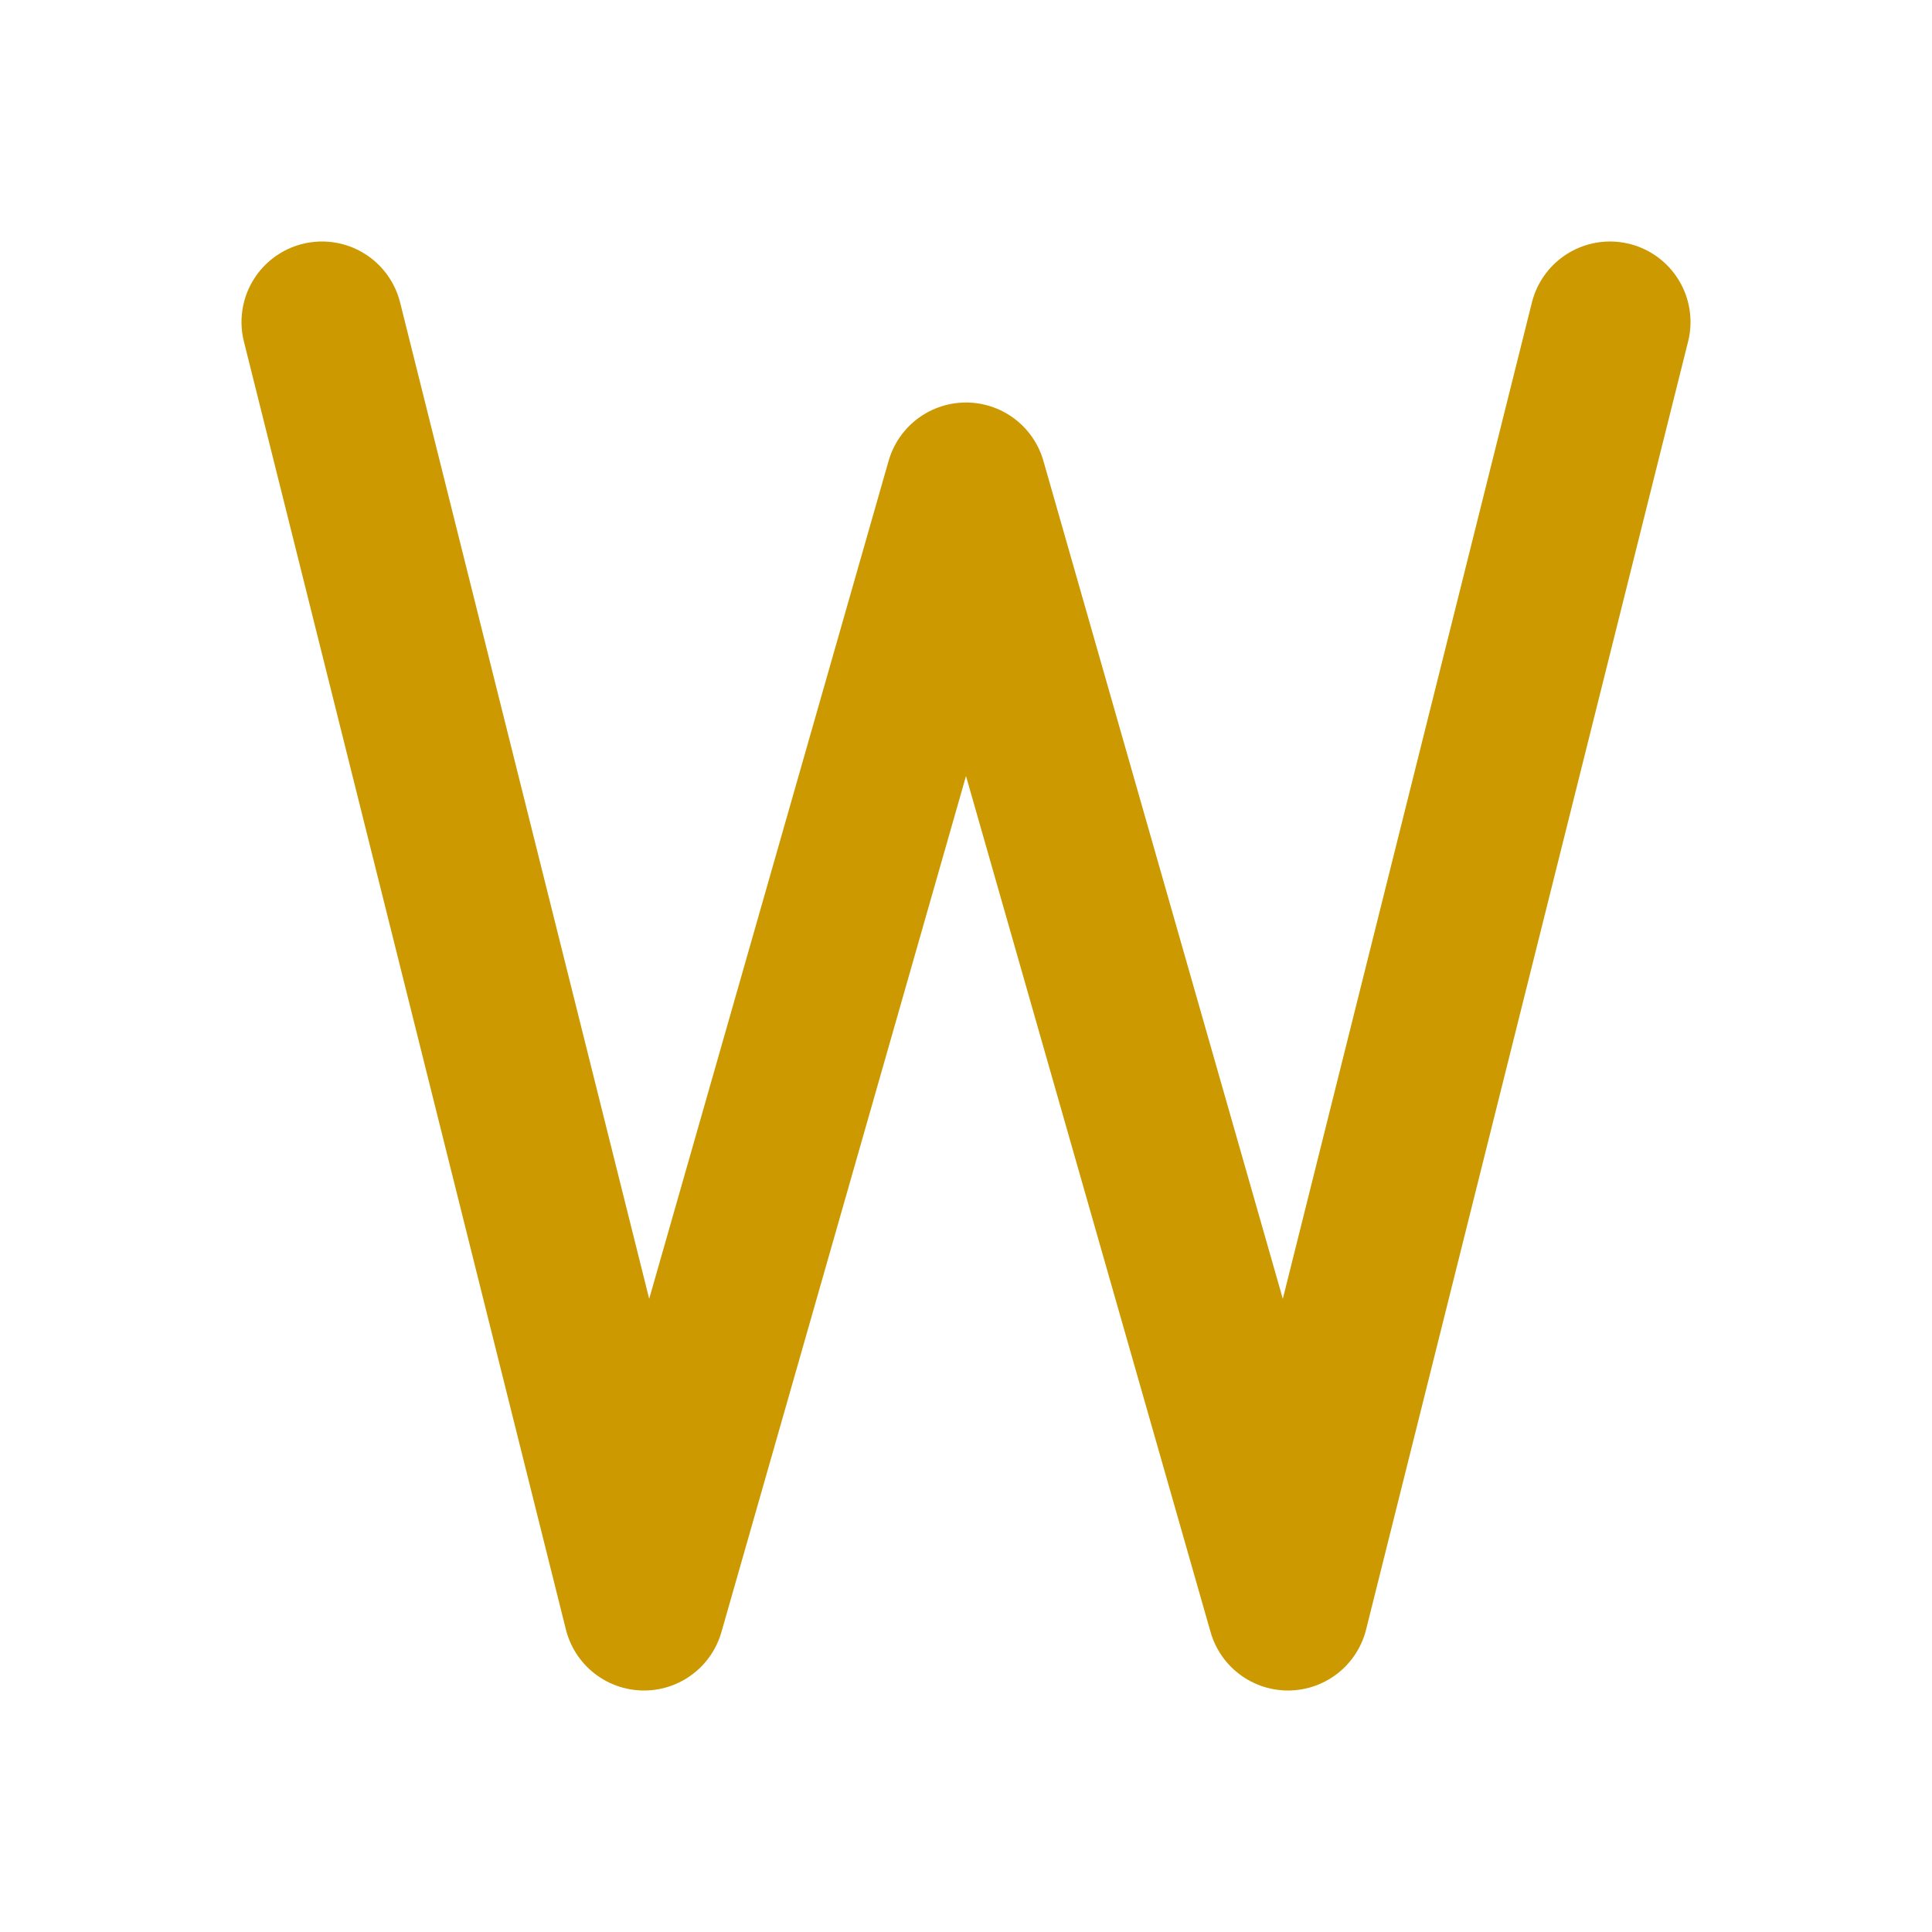 <svg xmlns="http://www.w3.org/2000/svg" class="icon icon-tabler icon-tabler-letter-w" width="24" height="24" stroke-width="2" stroke="currentColor" fill="none" stroke-linecap="round" stroke-linejoin="round" style="stroke:#c90"><path d="M0 0h24v24H0z" stroke="none"/><path d="m4 4 4 16 4-14 4 14 4-16"/></svg>